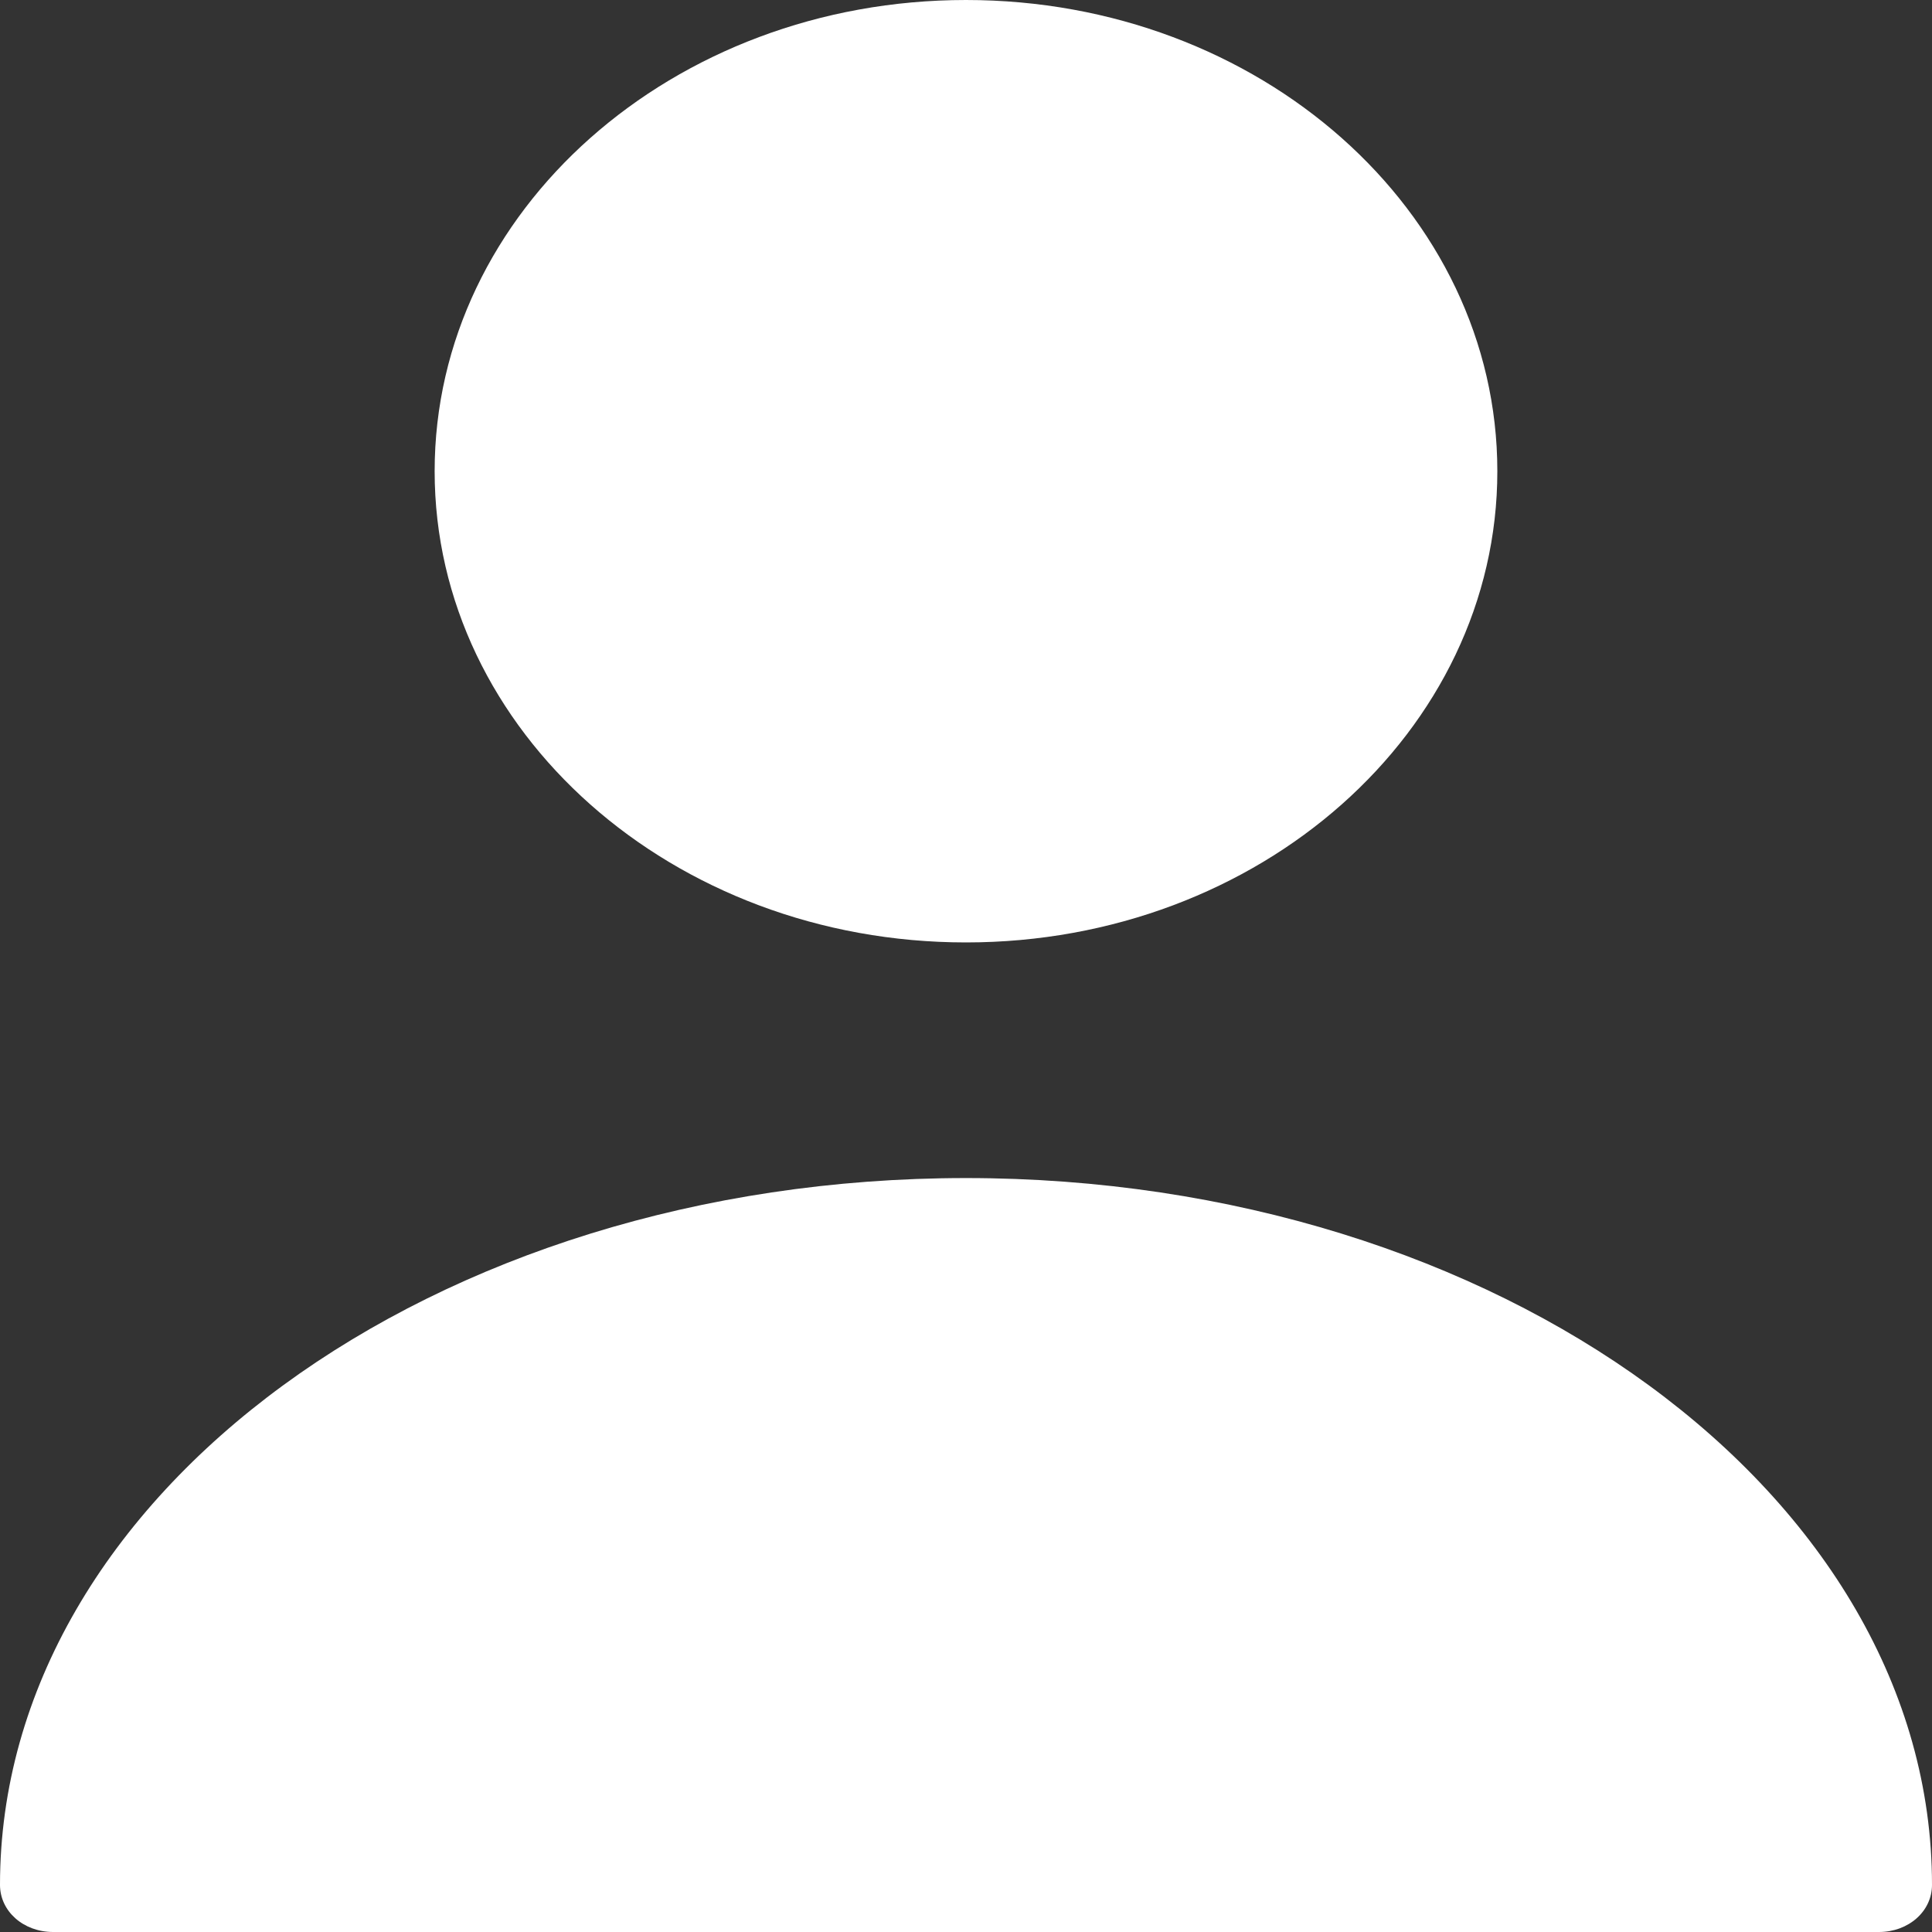 <svg width="100" height="100" viewBox="0 0 100 100" fill="none" xmlns="http://www.w3.org/2000/svg">
<rect x="0" y="0" width="100" height="100" fill="#333333" stroke="none"/>
<path d="M50 48.78C65.189 48.78 77.502 37.861 77.502 24.39C77.502 10.92 65.189 0 50 0C34.81 0 22.497 10.92 22.497 24.39C22.497 37.861 34.81 48.78 50 48.78Z" fill="white"/>
<path d="M50 60.976C22.442 60.976 0 77.366 0 97.561C0 98.927 1.21 100 2.75 100H97.25C98.79 100 100 98.927 100 97.561C100 77.366 77.558 60.976 50 60.976Z" fill="white"/>
</svg>
